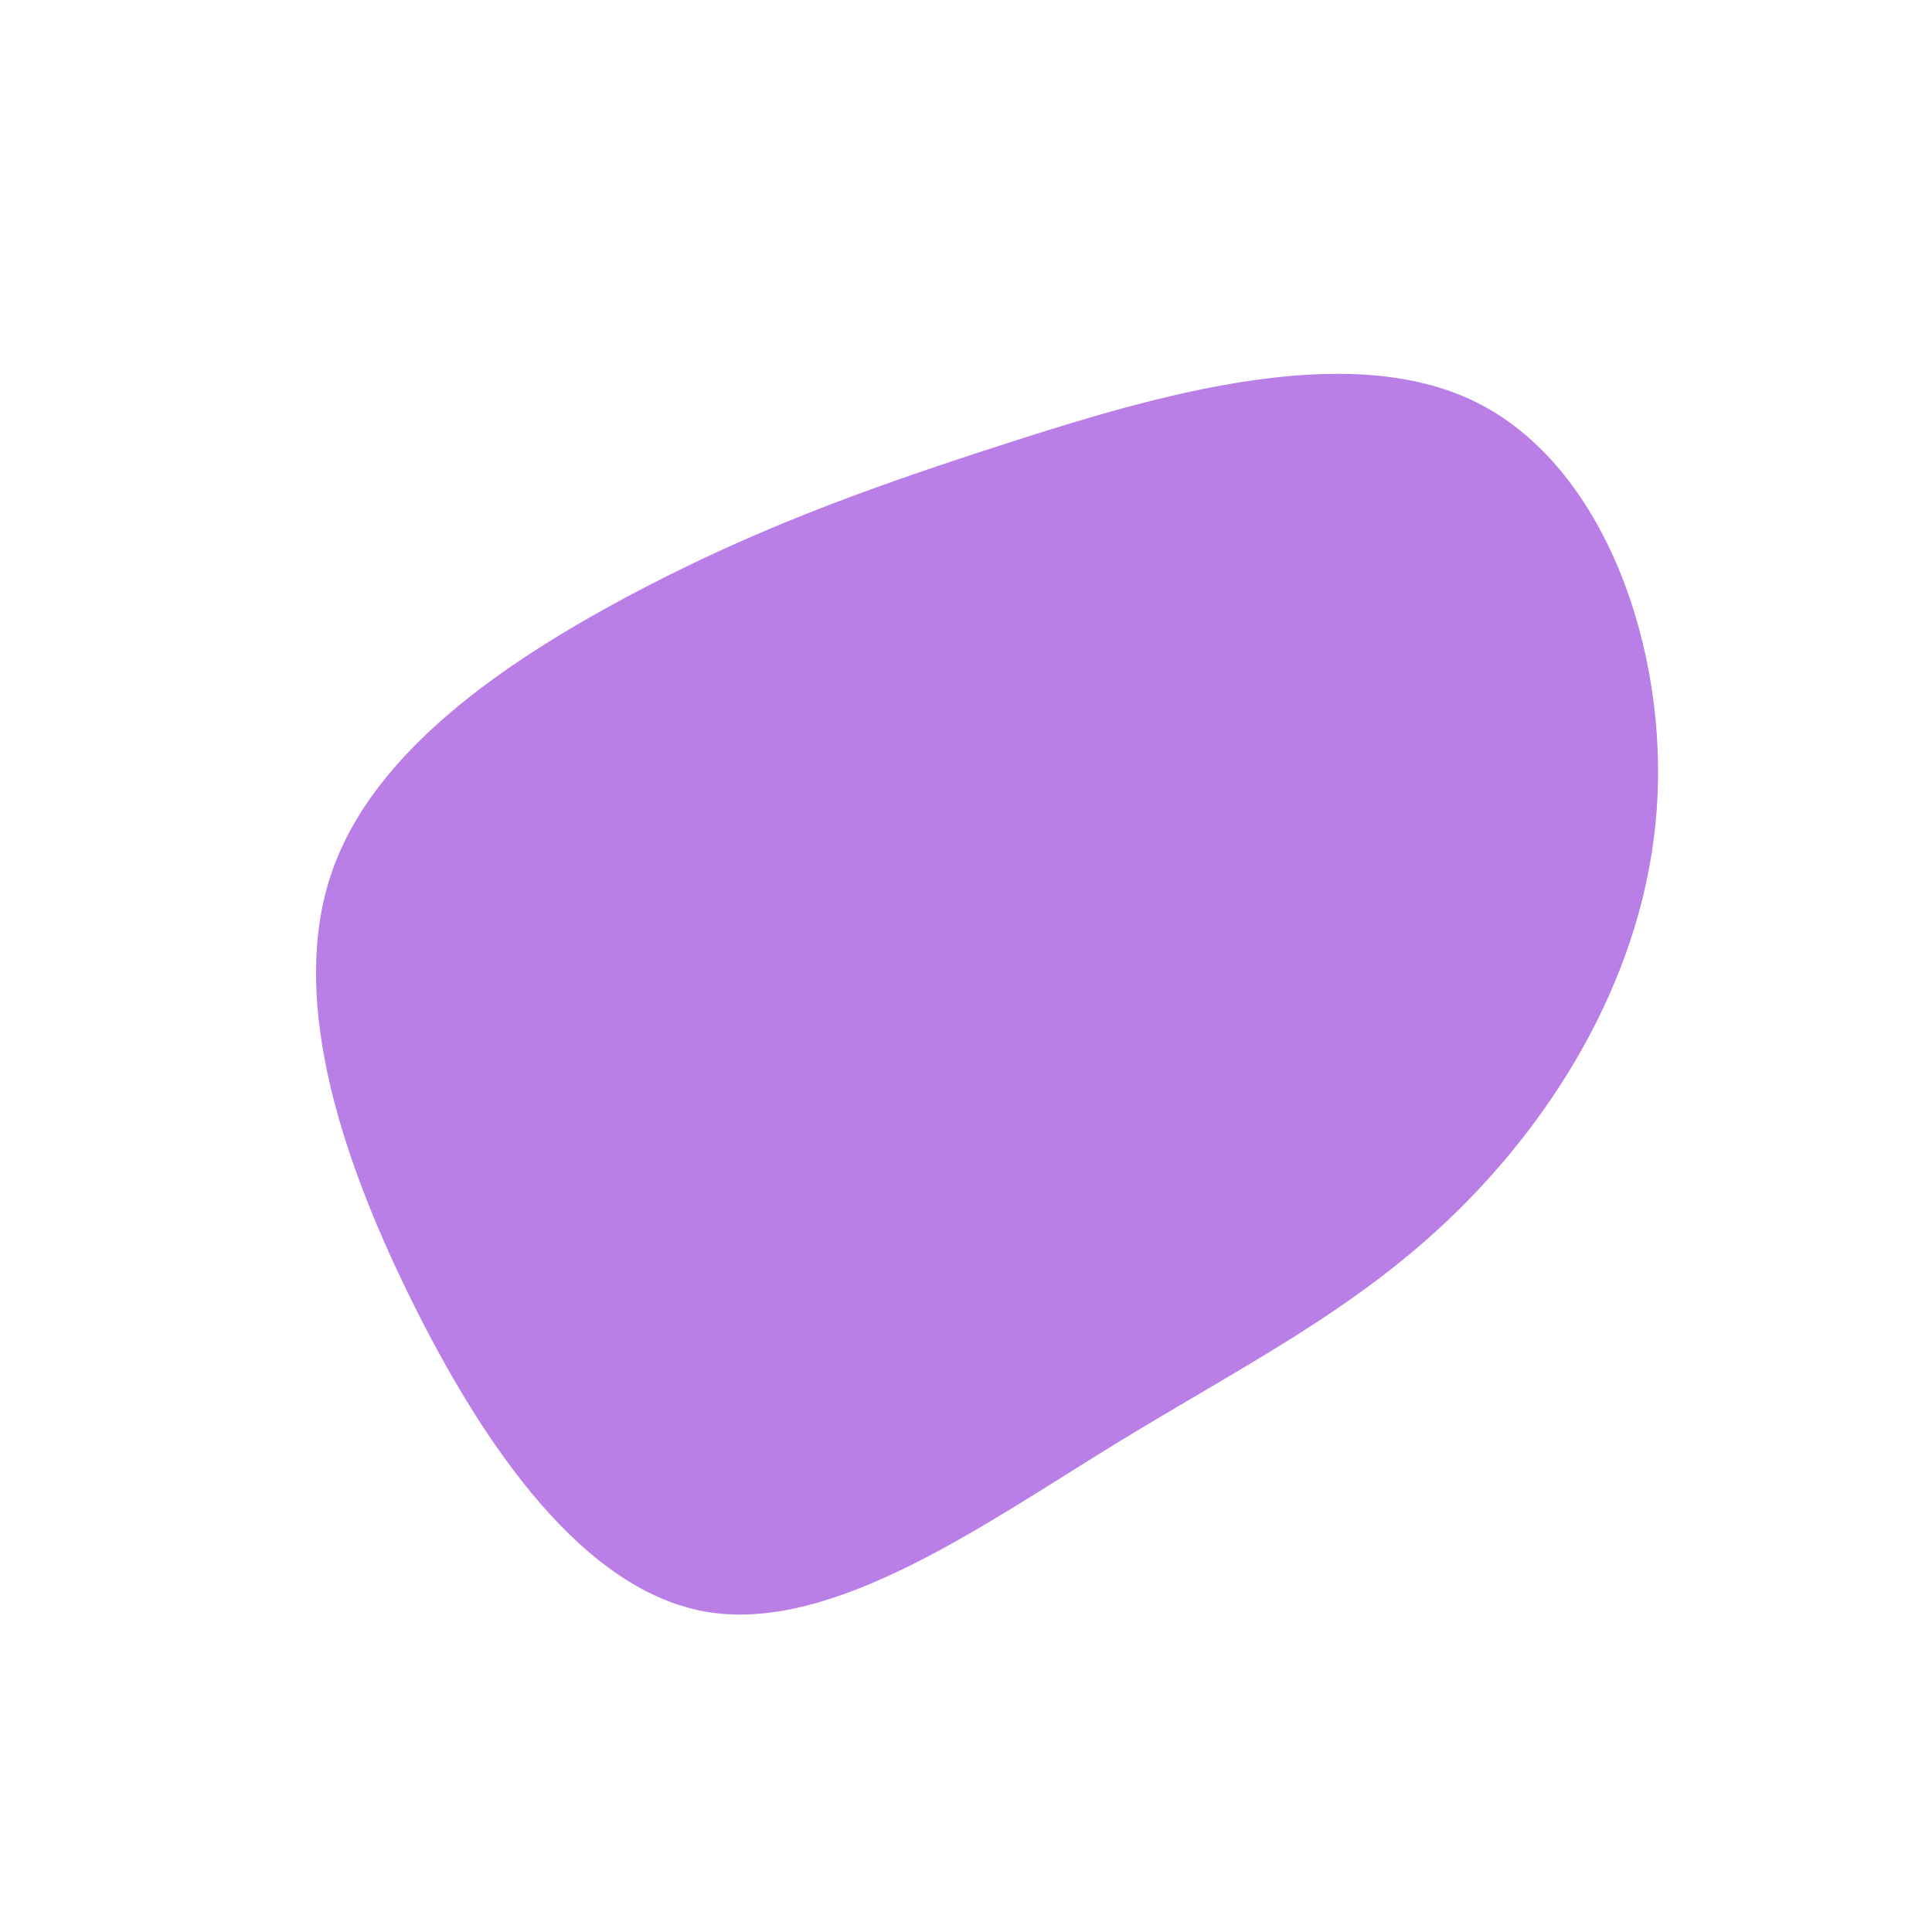 <?xml version="1.0" standalone="no"?>
<svg
  width="600"
  height="600"
  viewBox="0 0 600 600"
  xmlns="http://www.w3.org/2000/svg"
>
  <g transform="translate(300,300)">
    <path d="M158.4,-175.1C198.1,-155.5,218.2,-98.7,214.5,-48.4C210.8,2,183.4,46,152.2,76.5C121,107,86.2,124,45.6,148.9C5.1,173.8,-41,206.7,-79.8,200.7C-118.5,194.6,-149.7,149.5,-172.6,103C-195.5,56.5,-210,8.4,-196.9,-29.3C-183.8,-67,-143,-94.4,-105.6,-114.5C-68.1,-134.5,-34.1,-147.3,12.6,-162.3C59.4,-177.4,118.7,-194.8,158.4,-175.1Z" fill="#ba7ee7" />
  </g>
</svg>
  